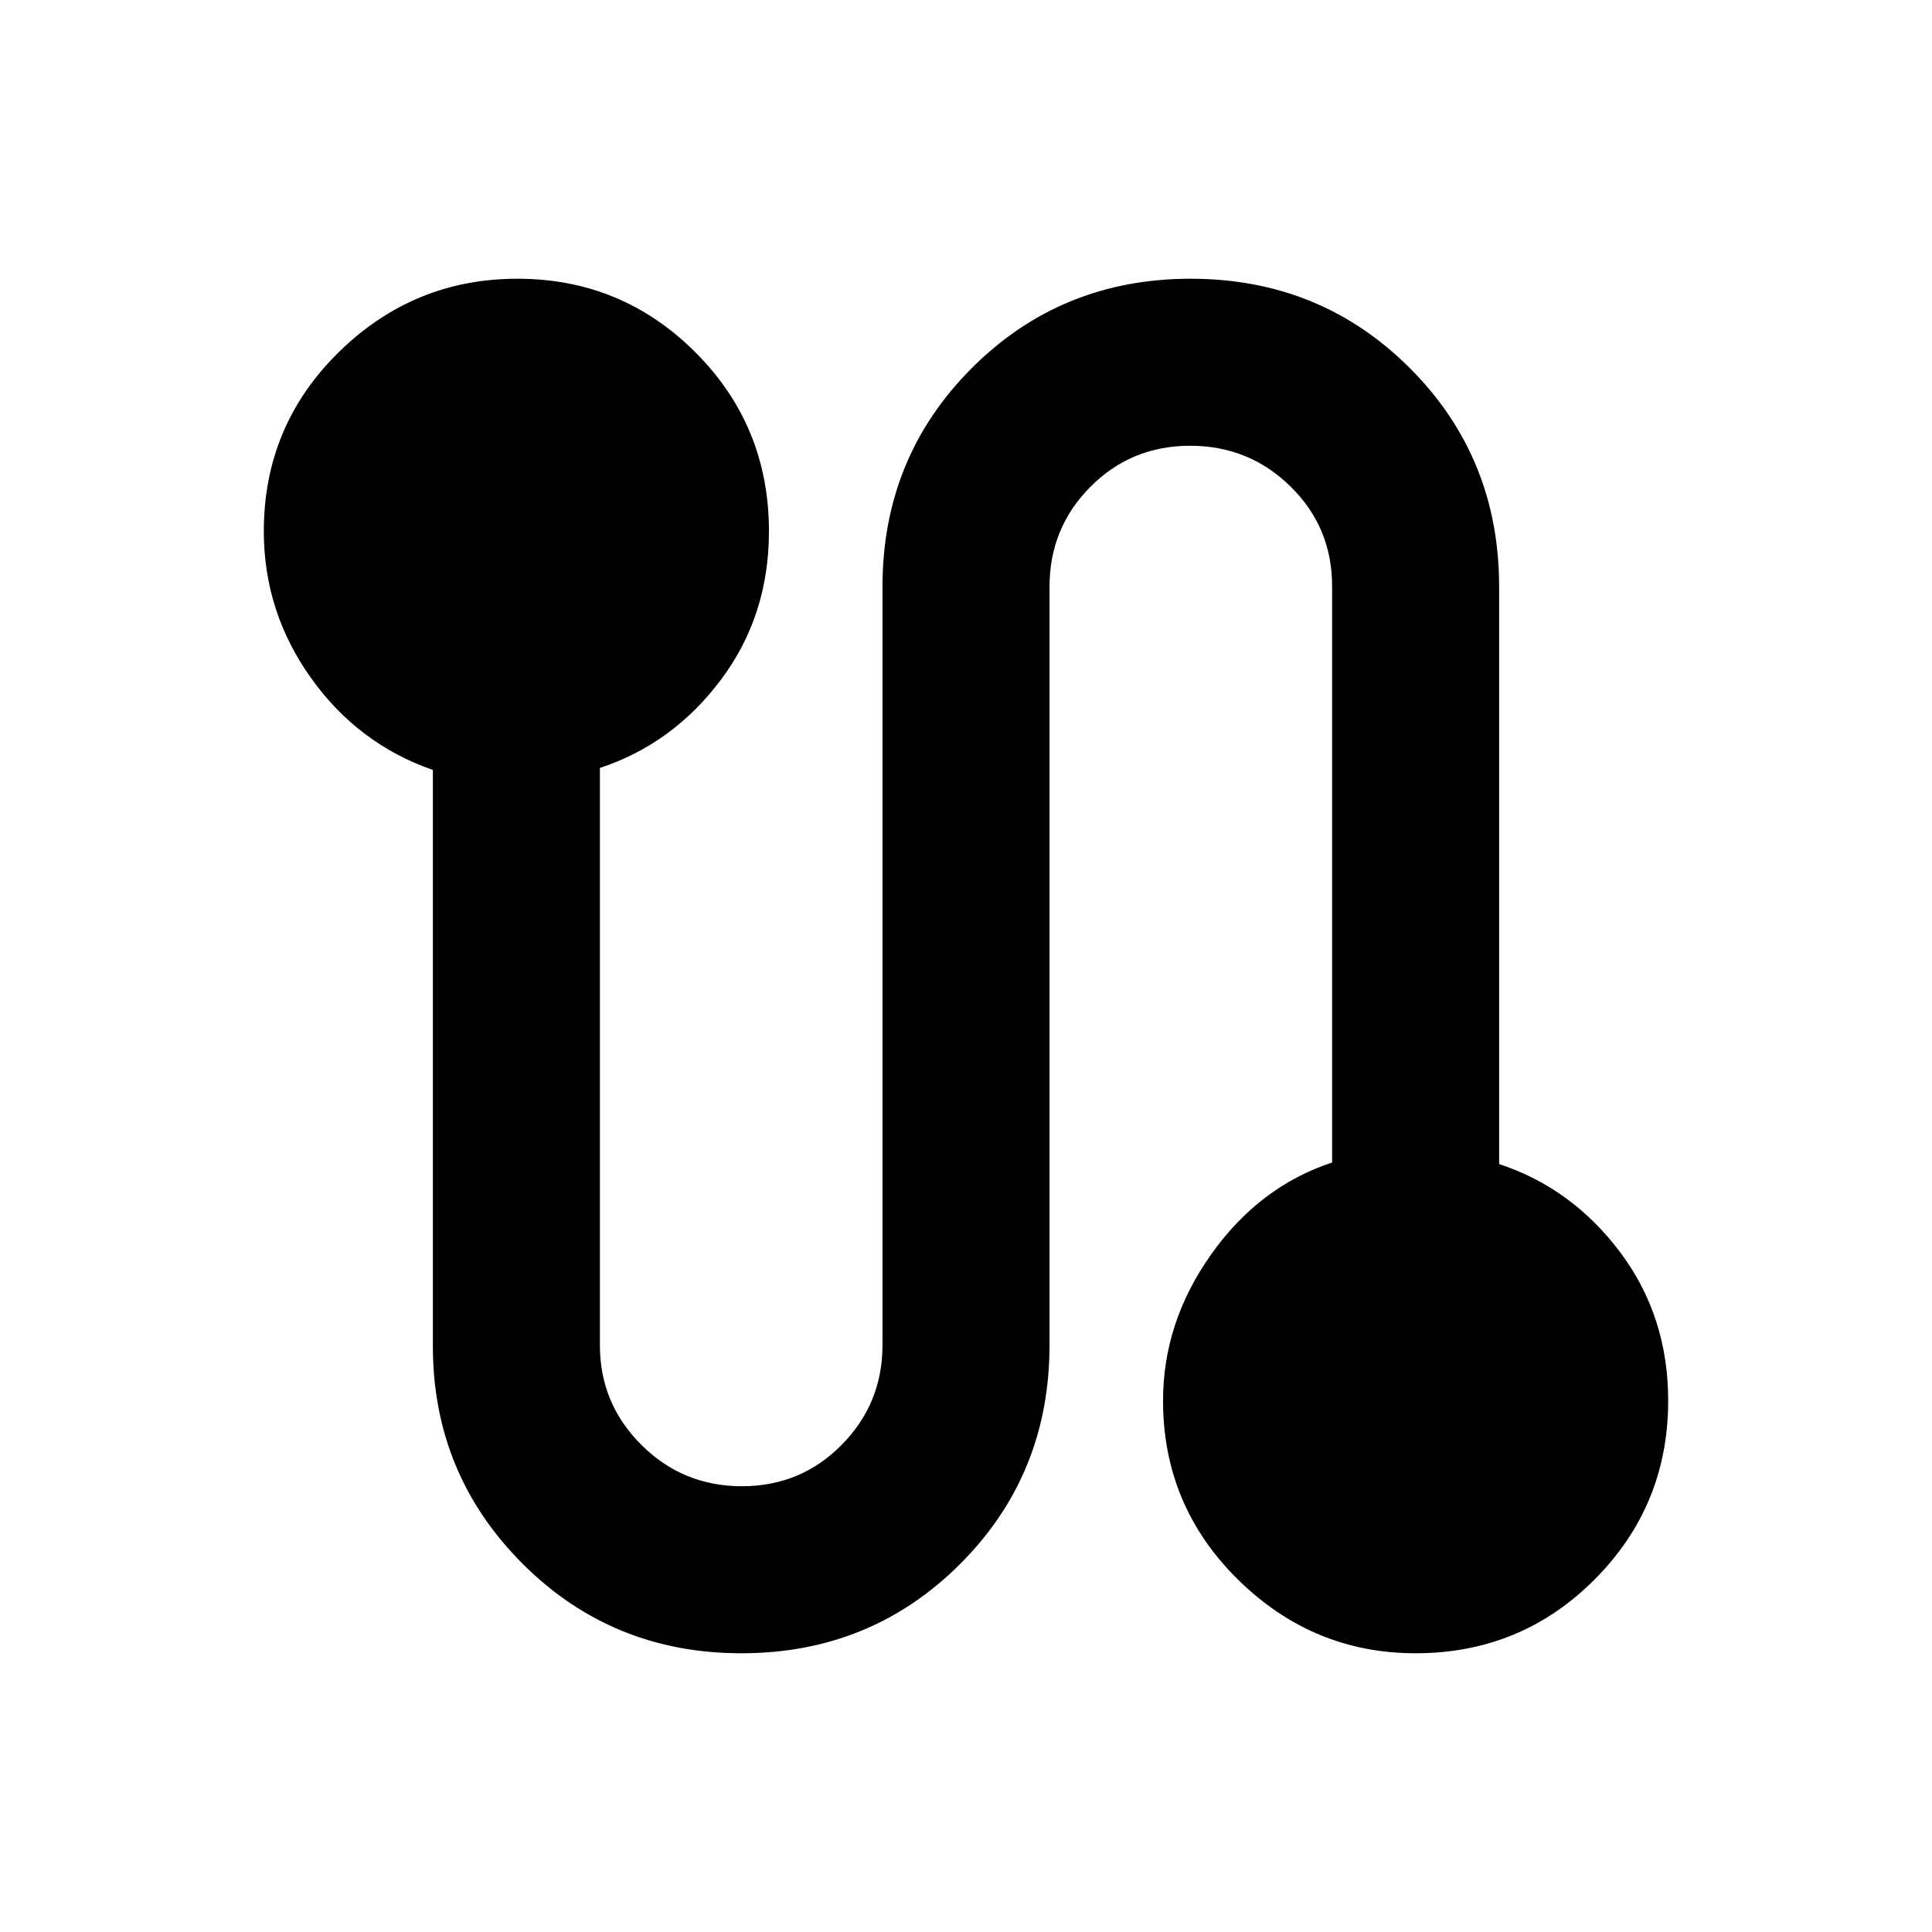 <svg xmlns="http://www.w3.org/2000/svg" height="20" viewBox="0 -960 960 960" width="20"><path d="M368.413-138.5q-64.304 0-108.815-44.566-44.511-44.566-44.511-108.094v-286.253q-37.239-12.957-60.62-45.793-23.38-32.837-23.38-72.794 0-52.391 37.174-88.946 37.174-36.554 88.826-36.554 51.891 0 88.446 36.554 36.554 36.555 36.554 88.946 0 41.957-23.881 73.794-23.88 31.836-60.119 43.793v286.885q0 28.958 20.614 49.493 20.615 20.535 49.924 20.535 29.31 0 49.592-20.552 20.283-20.552 20.283-49.535v-376.826q0-64.304 44.391-108.696Q527.283-821.5 591.587-821.5q64.544 0 108.935 44.391 44.391 44.392 44.391 108.696v286.826q36.239 11.957 60.12 43.793 23.88 31.837 23.88 73.794 0 52.152-36.554 88.826-36.554 36.674-88.946 36.674-51.152 0-88.326-36.674-37.174-36.674-37.174-88.826 0-38.957 23.881-72.674 23.88-33.717 60.119-45.687v-286.423q0-29.151-20.614-49.433-20.615-20.283-49.924-20.283-29.31 0-49.592 20.433-20.283 20.432-20.283 49.654v376.826q0 64.304-44.391 108.696Q432.717-138.5 368.413-138.5Z"/></svg>